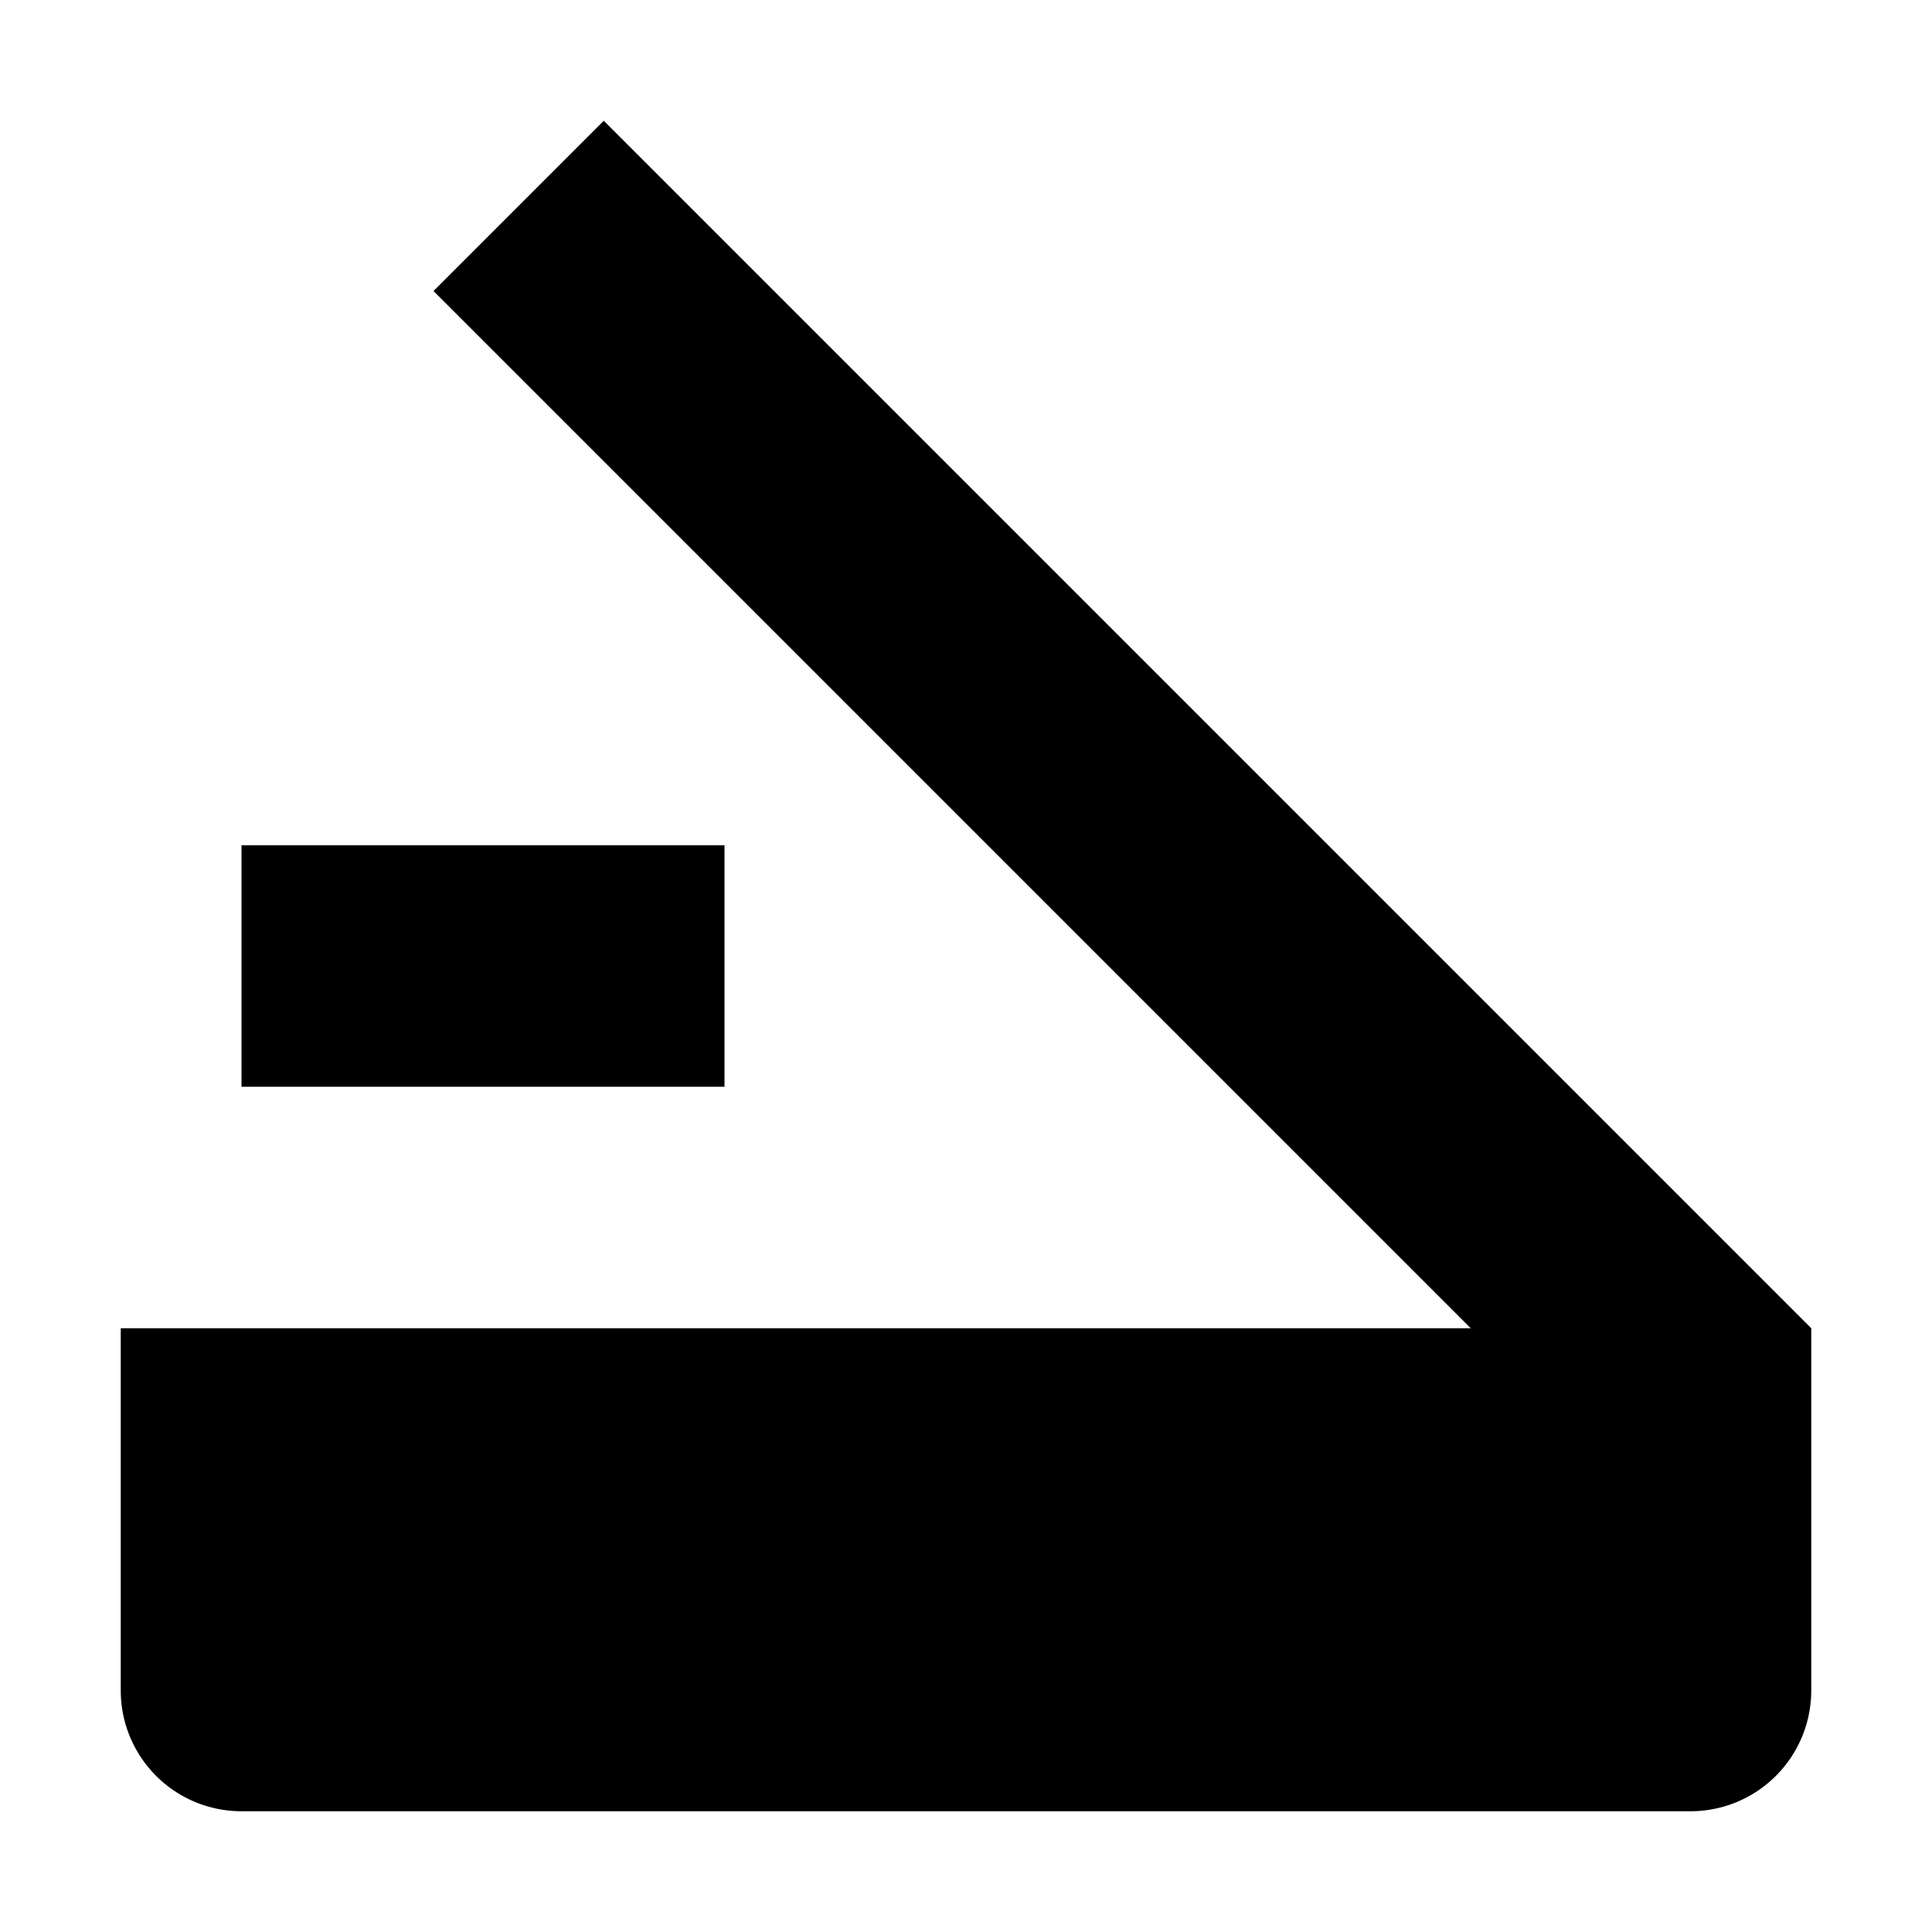 <svg xmlns="http://www.w3.org/2000/svg" viewBox="0 0 16 16"><defs><style>.cls-1{fill:none;}</style></defs><g id="Layer_2" data-name="Layer 2"><g id="UI_System_16" data-name="UI System 16"><g id="scanner"><rect class="cls-1" width="16" height="16"/><path d="M15,11v3a1,1,0,0,1-1,1H2a1,1,0,0,1-1-1V11H12.18L3.59,2.41,5,1ZM6,7H2V9H6Z"/></g></g></g></svg>